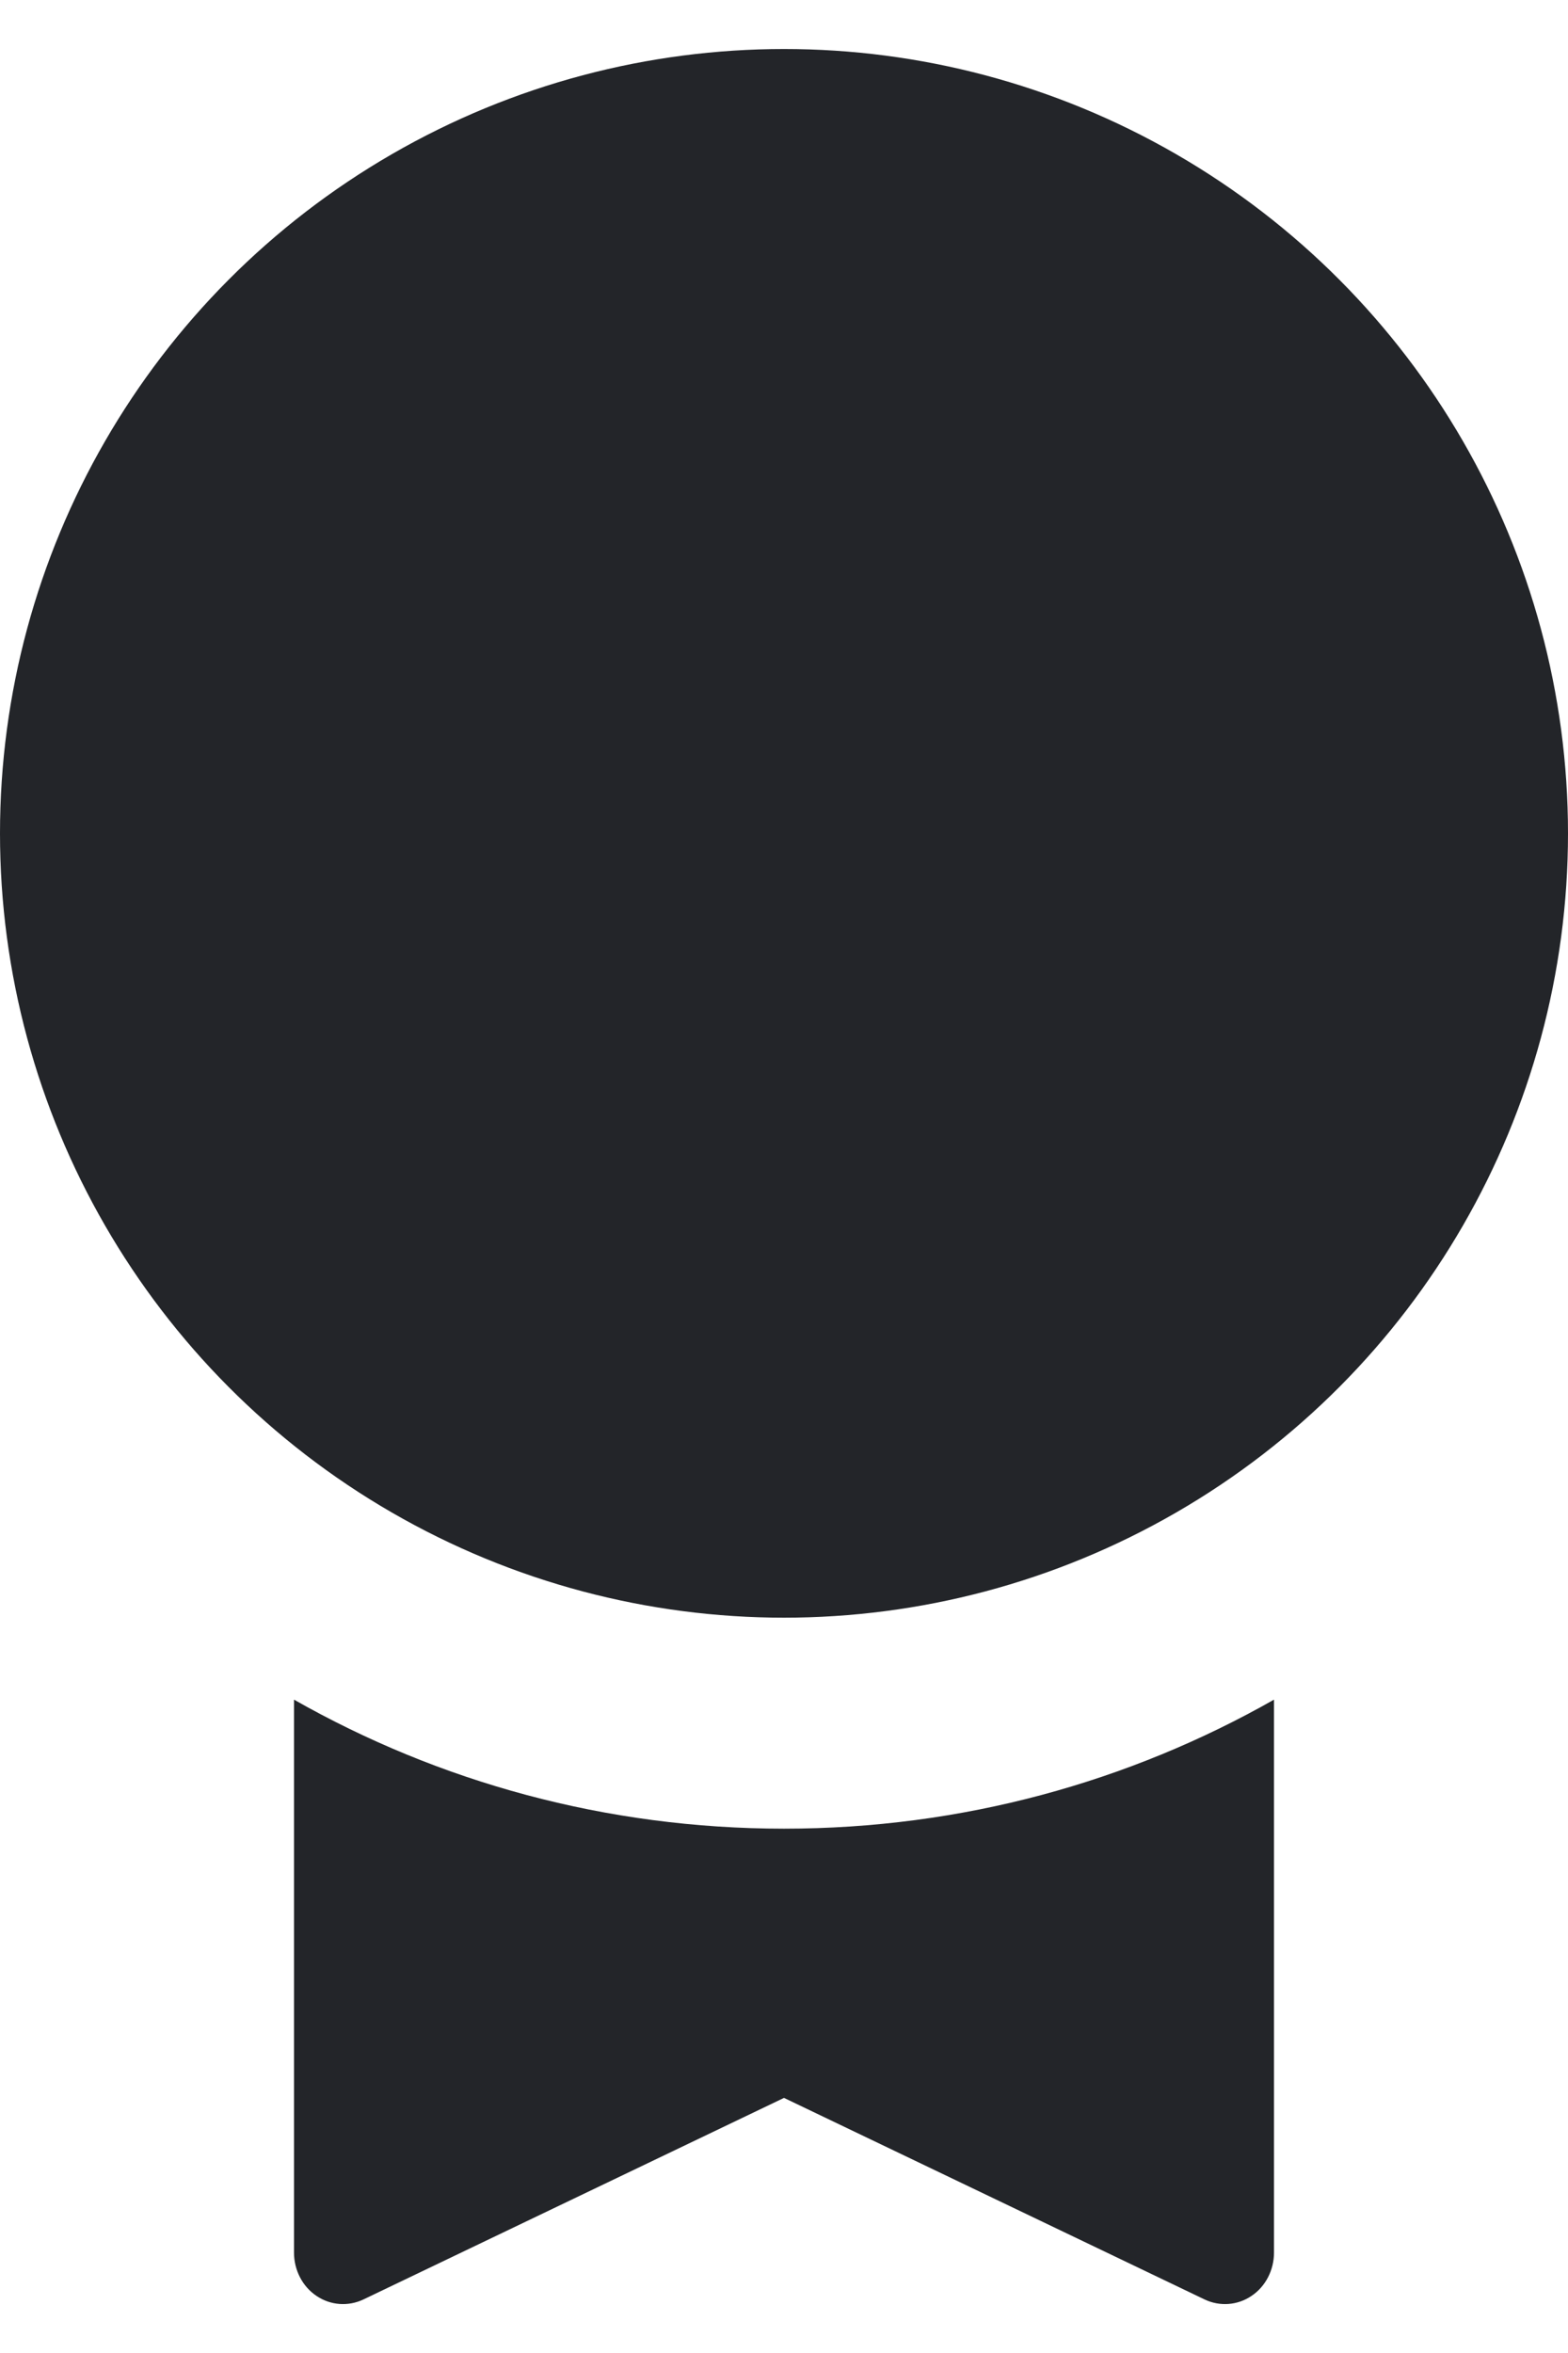 <svg width="8" height="12" viewBox="0 0 8 12" fill="none" xmlns="http://www.w3.org/2000/svg">
<path fill-rule="evenodd" clip-rule="evenodd" d="M1.5 8.668C2.238 9.087 3.091 9.326 4 9.326C4.909 9.326 5.762 9.087 6.5 8.668V11.488C6.5 11.577 6.457 11.661 6.385 11.709C6.314 11.757 6.224 11.764 6.146 11.727L4 10.699L1.854 11.727C1.776 11.764 1.686 11.757 1.615 11.709C1.543 11.661 1.5 11.577 1.5 11.488V8.668Z" fill="#232529"/>
<circle cx="4" cy="4.25" r="4" fill="#232529"/>
</svg>
